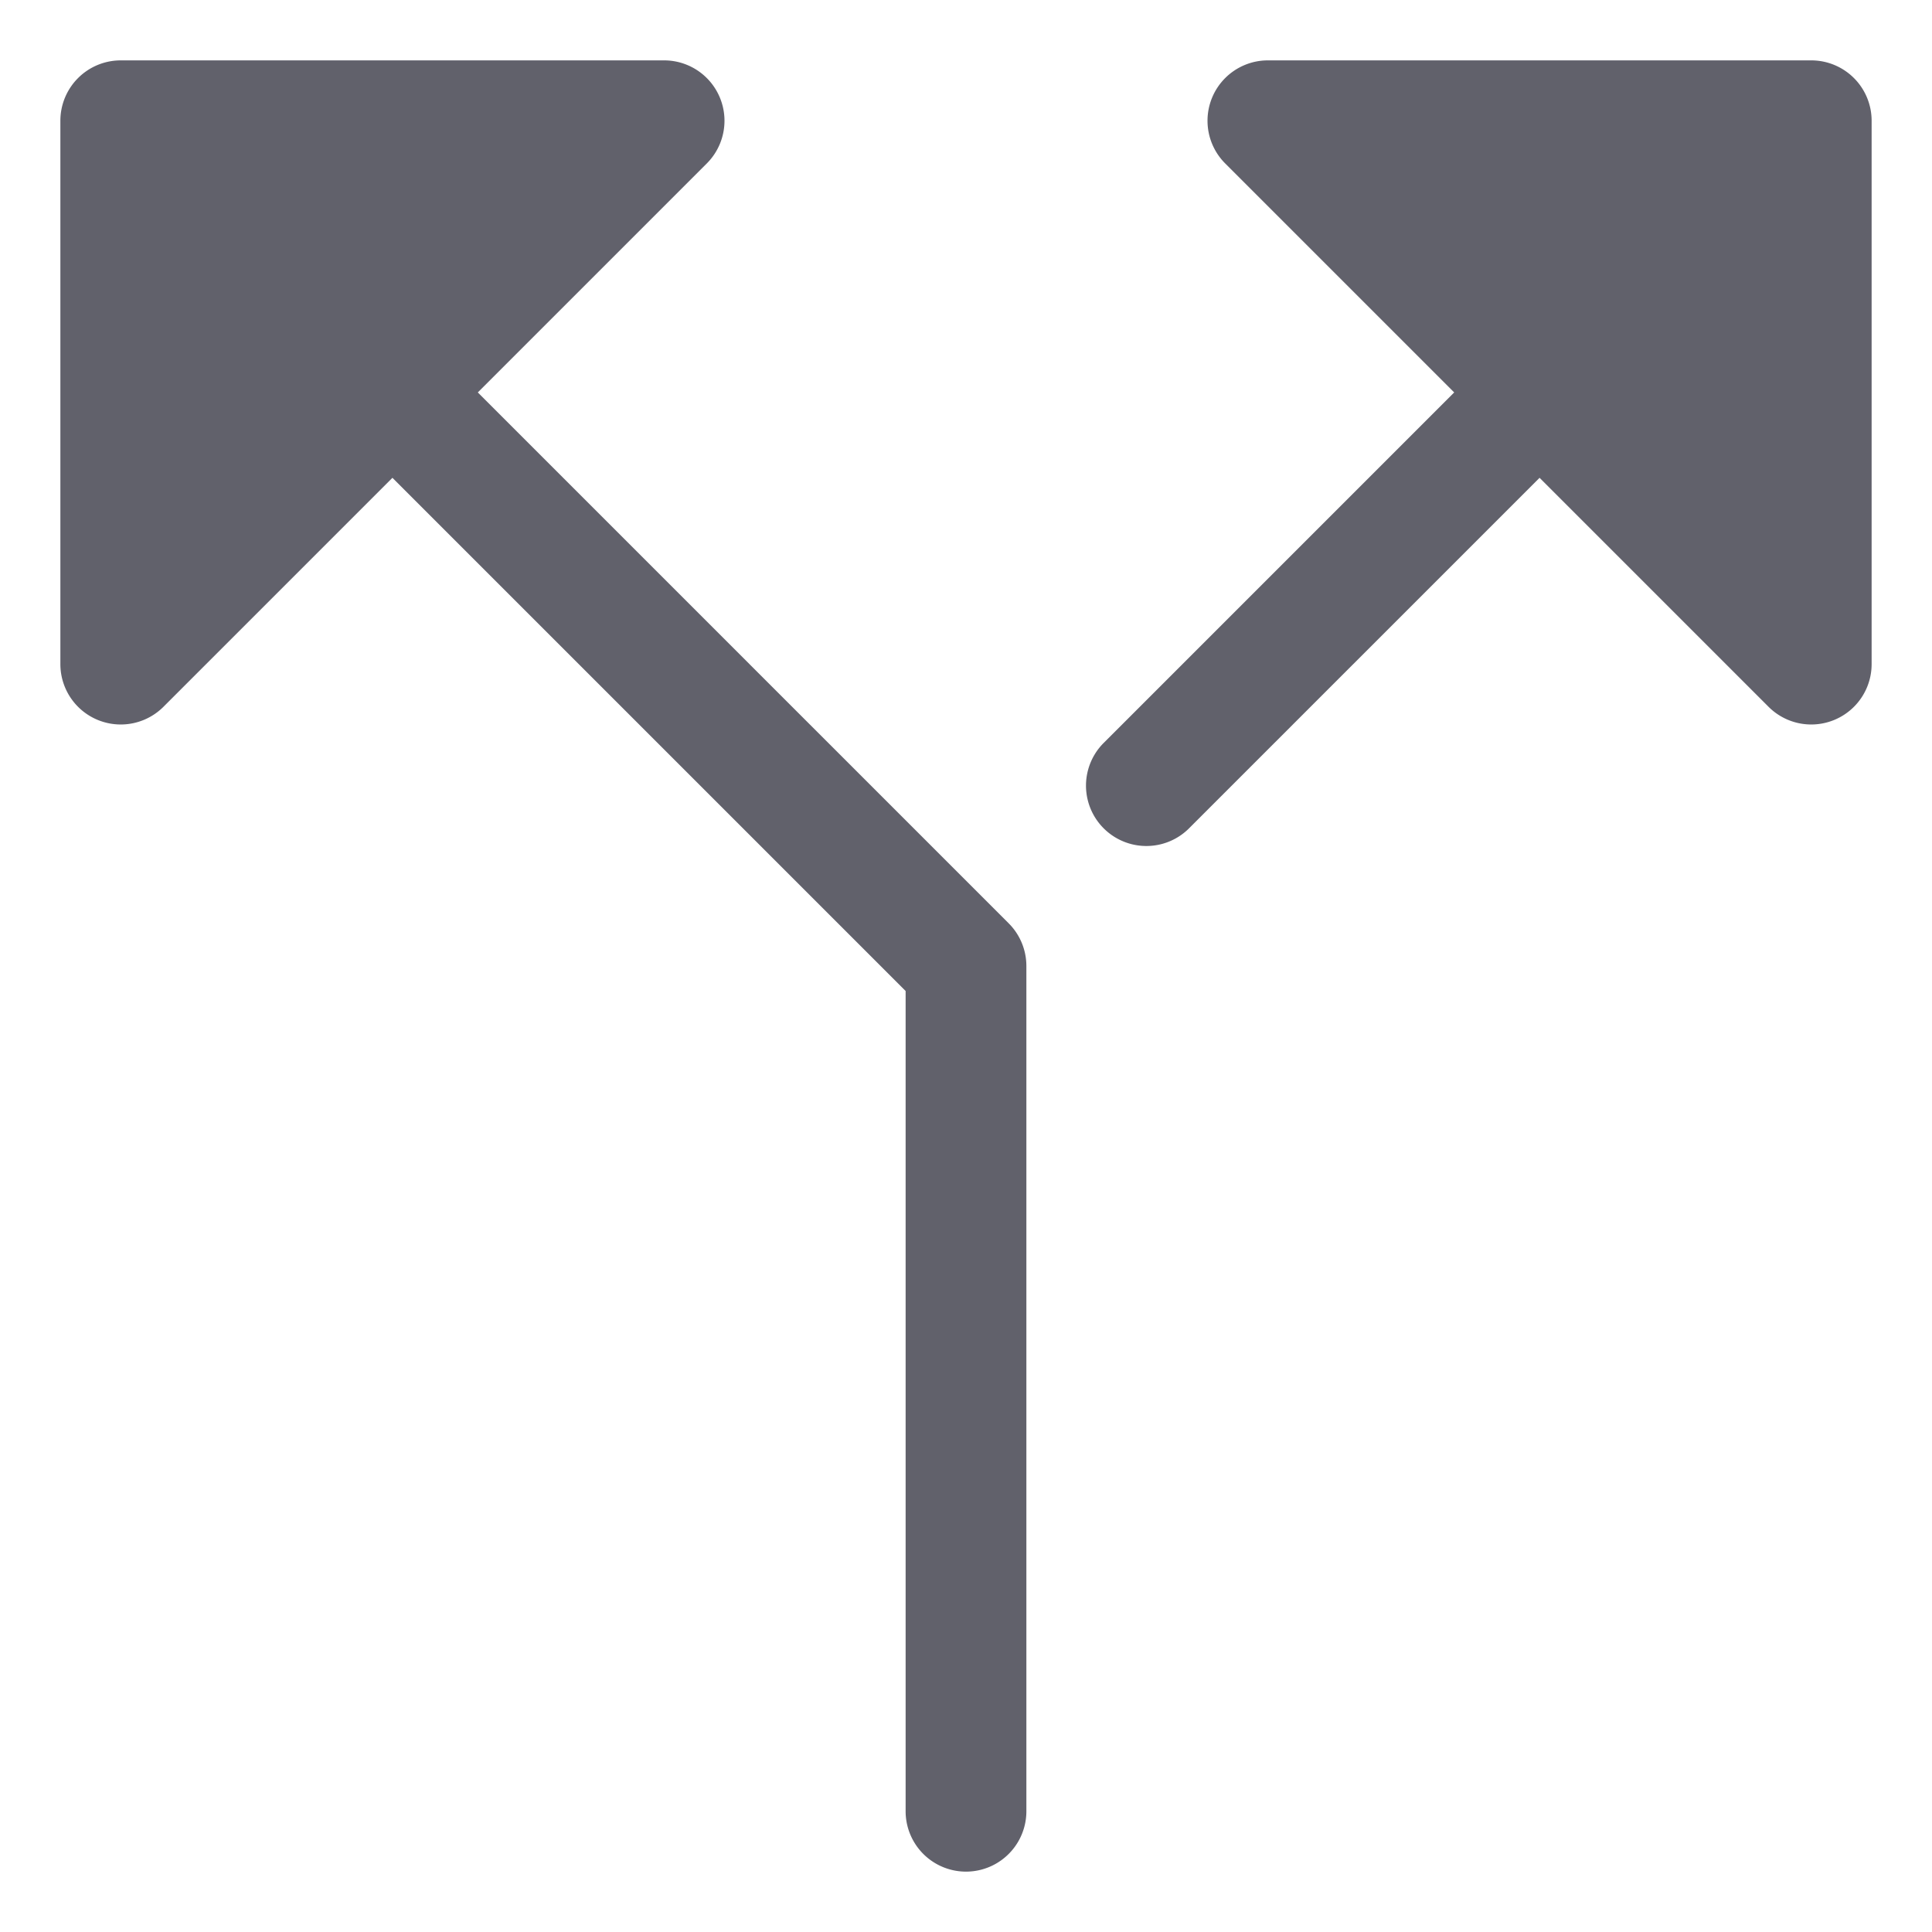 <svg xmlns="http://www.w3.org/2000/svg" height="24" width="24" viewBox="0 0 32 32"><path d="M7.914,6.5l3.793-3.793A1,1,0,0,0,11,1H2A1,1,0,0,0,1,2v9a1,1,0,0,0,1.707.707L6.5,7.914l8.5,8.5V30a1,1,0,0,0,2,0V16a1,1,0,0,0-.293-.707Z" fill="#61616b"></path><path data-color="color-2" d="M30,1H21a1,1,0,0,0-.707,1.707L24.086,6.5l-5.793,5.793a1,1,0,1,0,1.389,1.439l.025-.025L25.5,7.914l3.793,3.793A1,1,0,0,0,31,11V2A1,1,0,0,0,30,1Z" fill="#61616b"></path></svg>